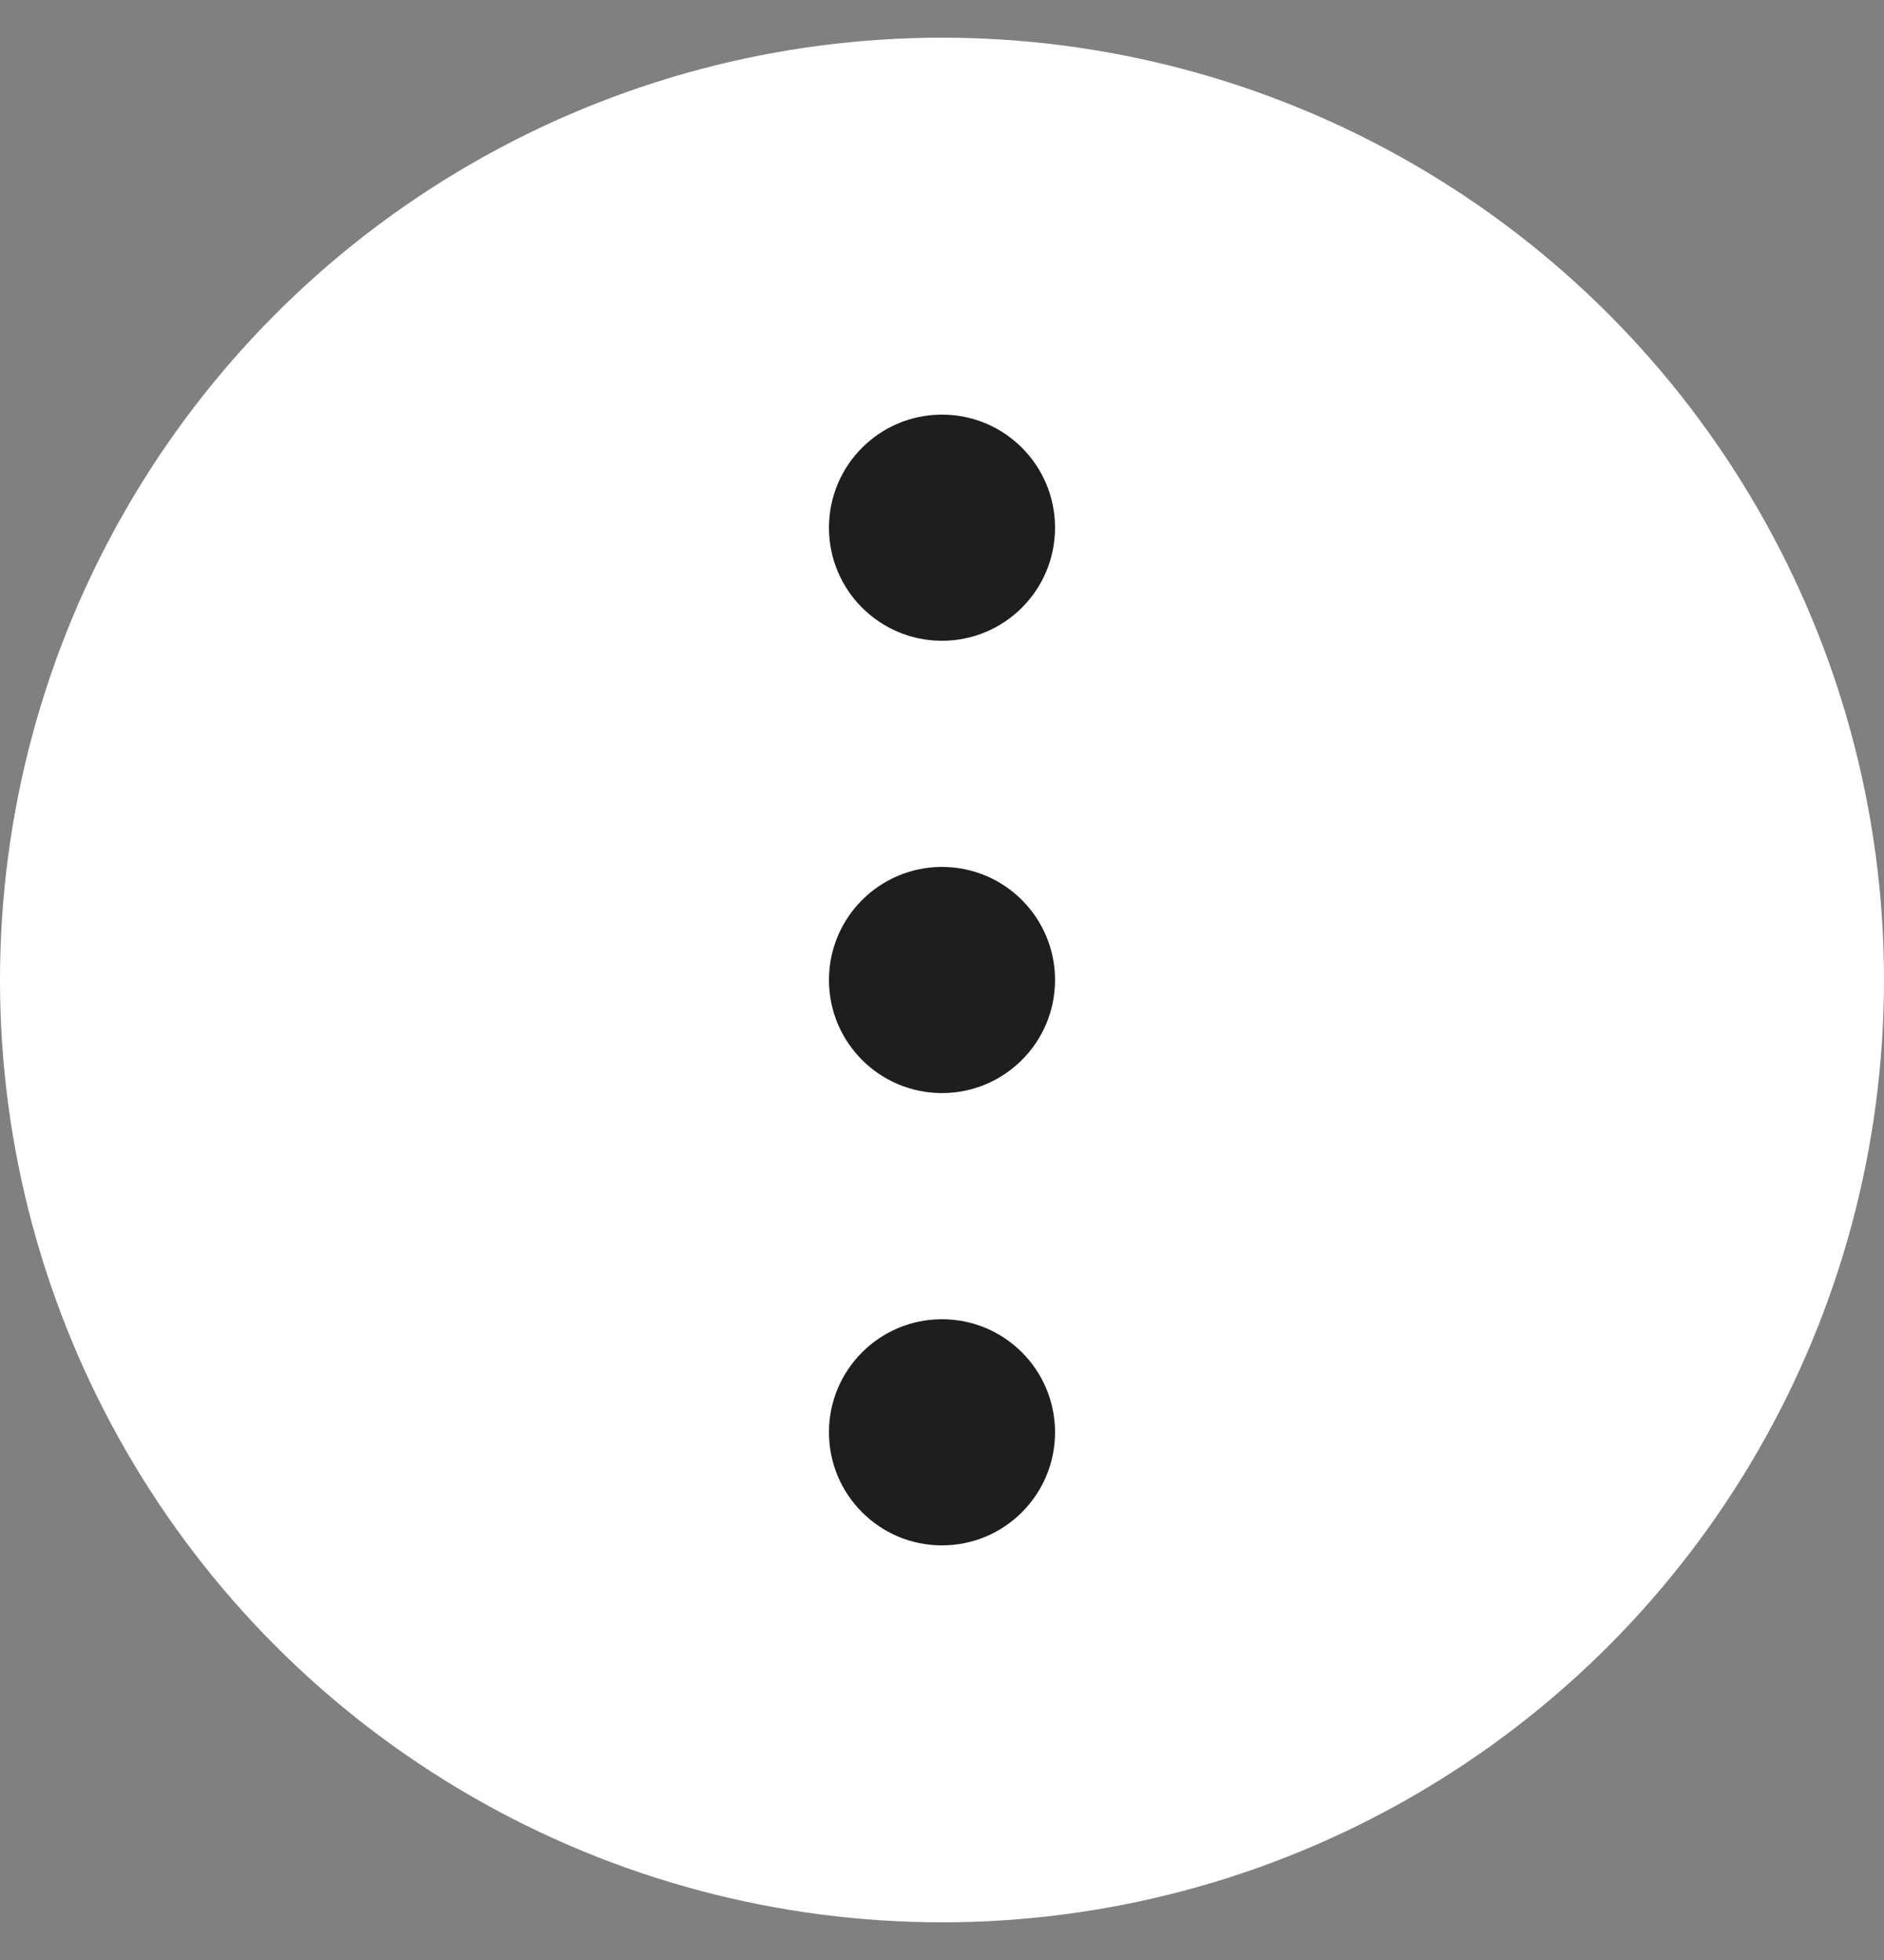 <svg width="25" height="26" viewBox="0 0 25 26" fill="none" xmlns="http://www.w3.org/2000/svg">
<rect x="0" y="0" width="25" height="26" fill="#808080" stroke="none"/>
<circle cx="12.5" cy="13" r="12.5" fill="white"/>
<circle cx="12.5" cy="7" r="1.5" fill="#1E1E1E"/>
<circle cx="12.5" cy="13" r="1.5" fill="#1E1E1E"/>
<circle cx="12.5" cy="19" r="1.5" fill="#1E1E1E"/>
</svg>
